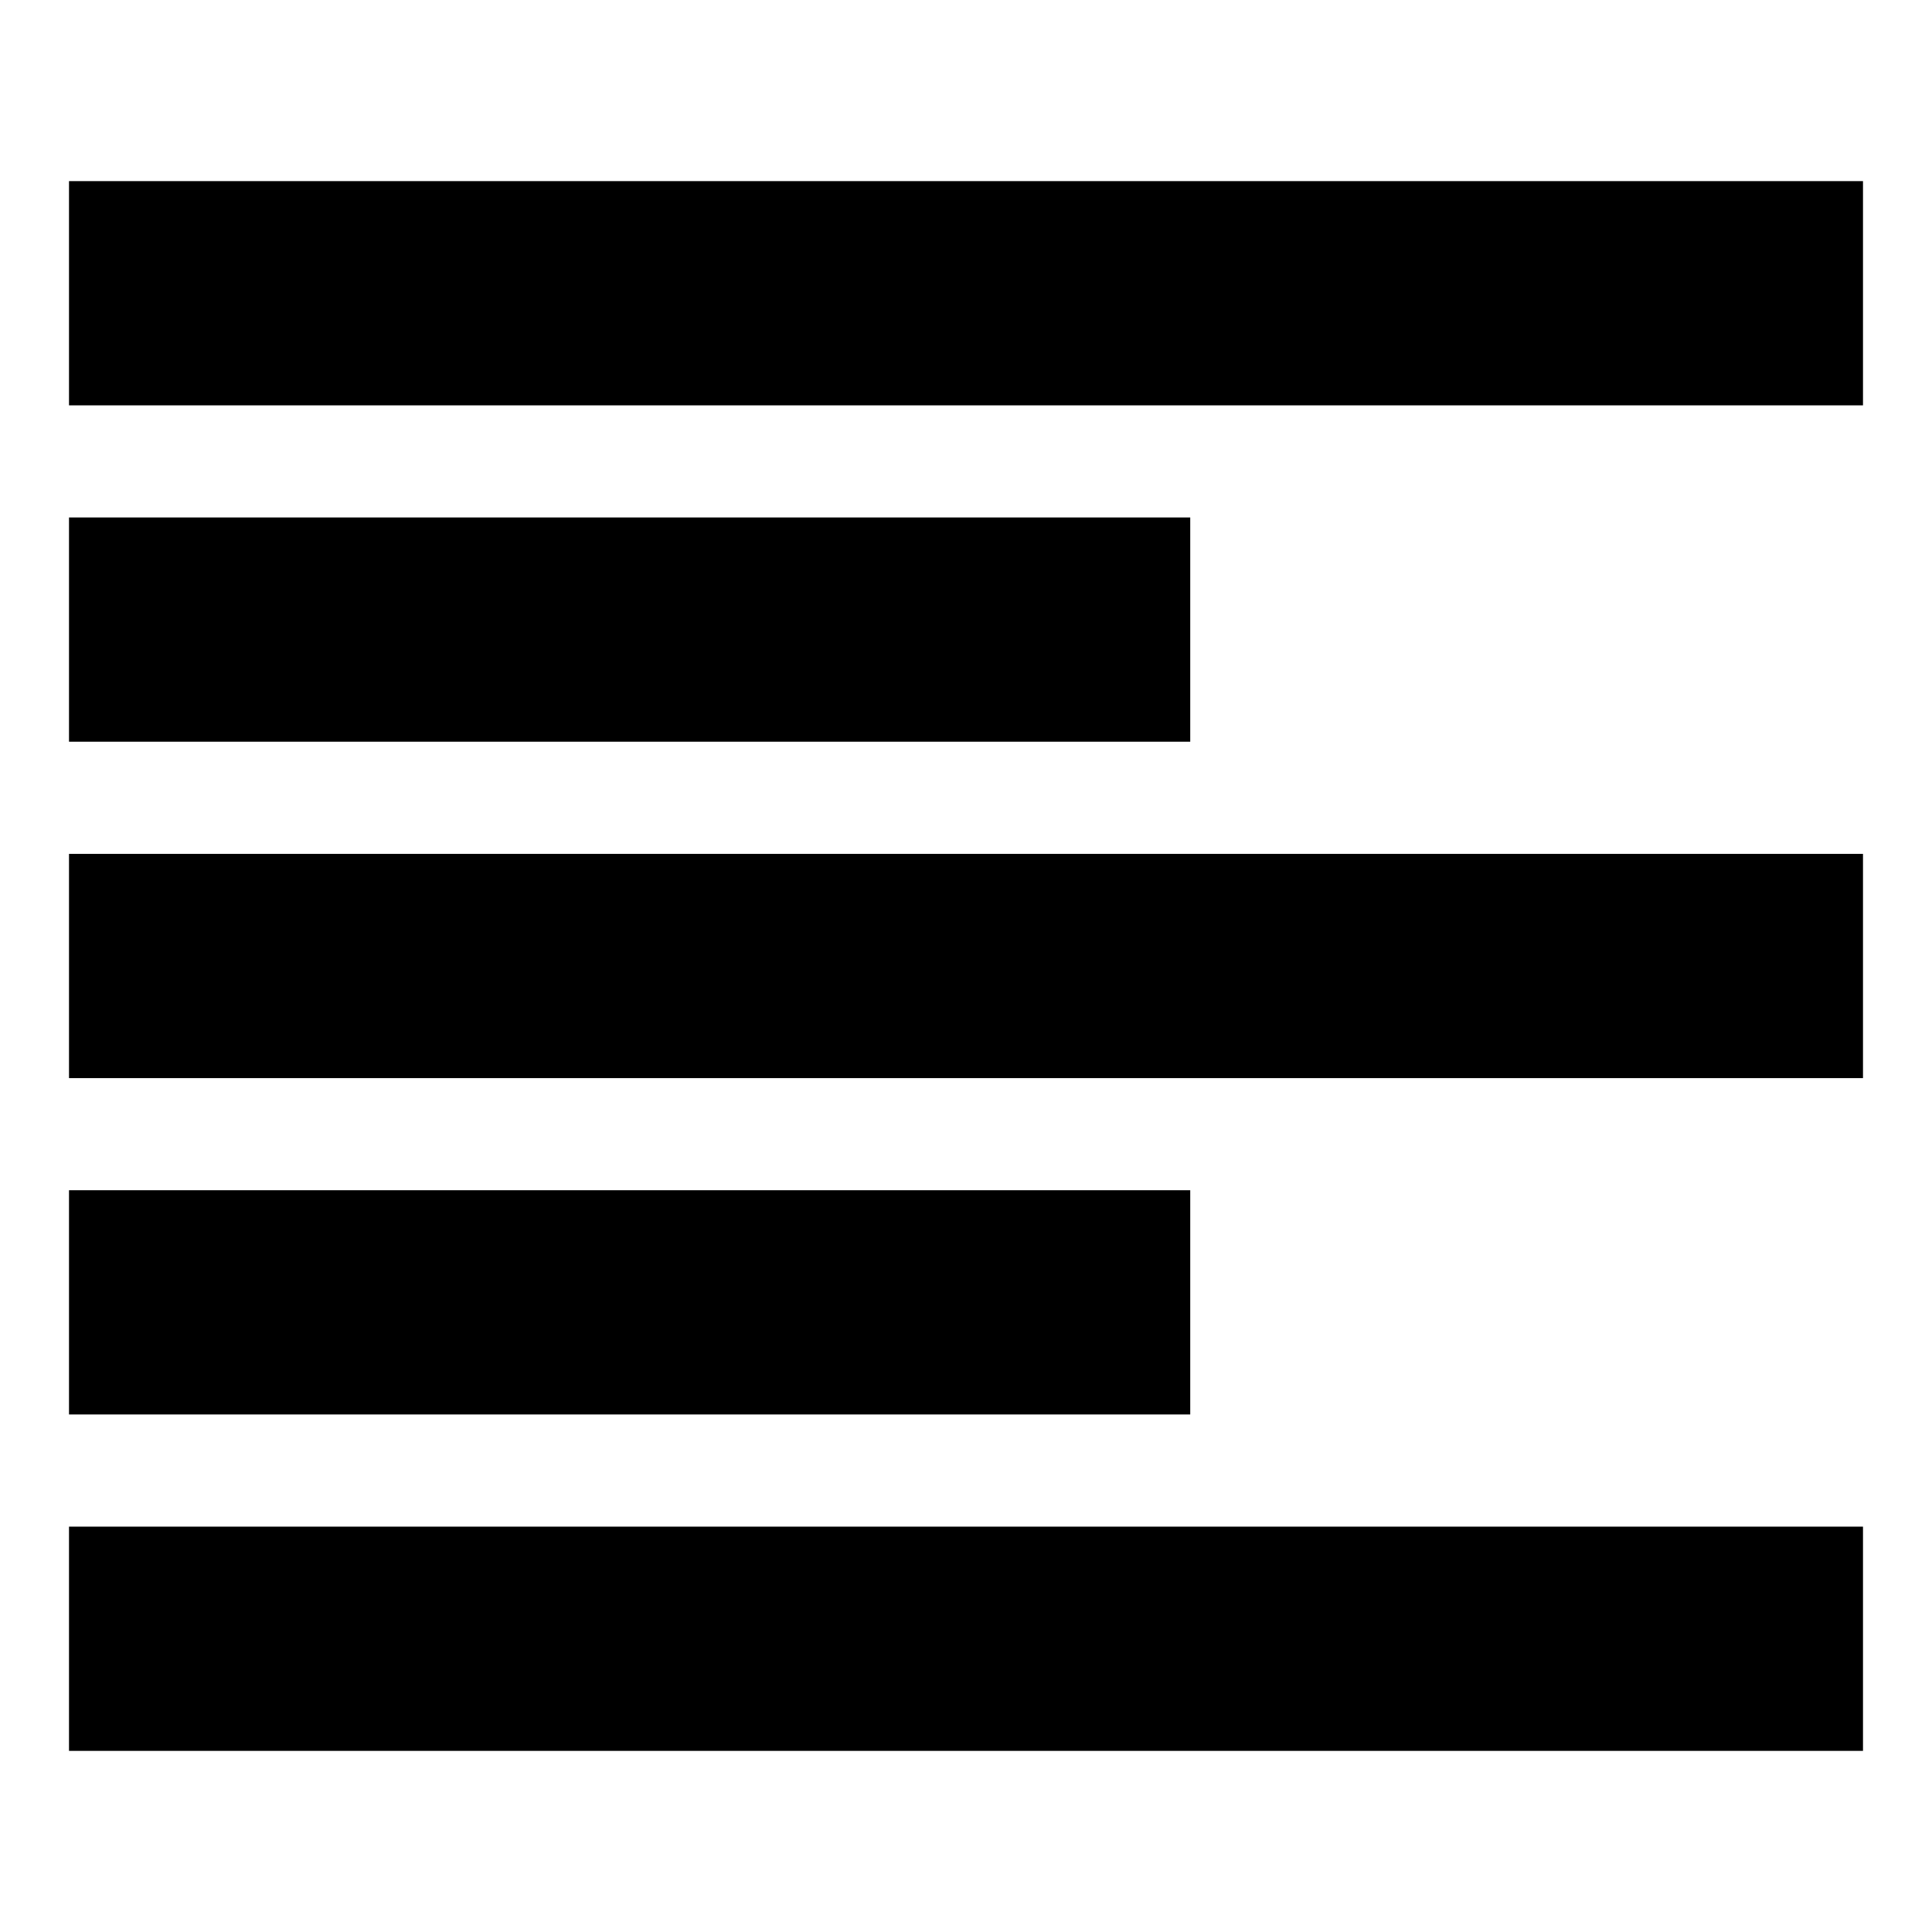 <?xml version="1.0" encoding="utf-8"?>
<!-- Generated by IcoMoon.io -->
<!DOCTYPE svg PUBLIC "-//W3C//DTD SVG 1.1//EN" "http://www.w3.org/Graphics/SVG/1.1/DTD/svg11.dtd">
<svg version="1.1" xmlns="http://www.w3.org/2000/svg" xmlns:xlink="http://www.w3.org/1999/xlink" width="32" height="32" viewBox="0 0 32 32">
<path d="M1.143 3h29.714v3.714h-29.714zM1.143 8.571h18.571v3.714h-18.571zM1.143 19.714h18.571v3.714h-18.571zM1.143 14.143h29.714v3.714h-29.714zM1.143 25.286h29.714v3.714h-29.714z"></path>
</svg>

